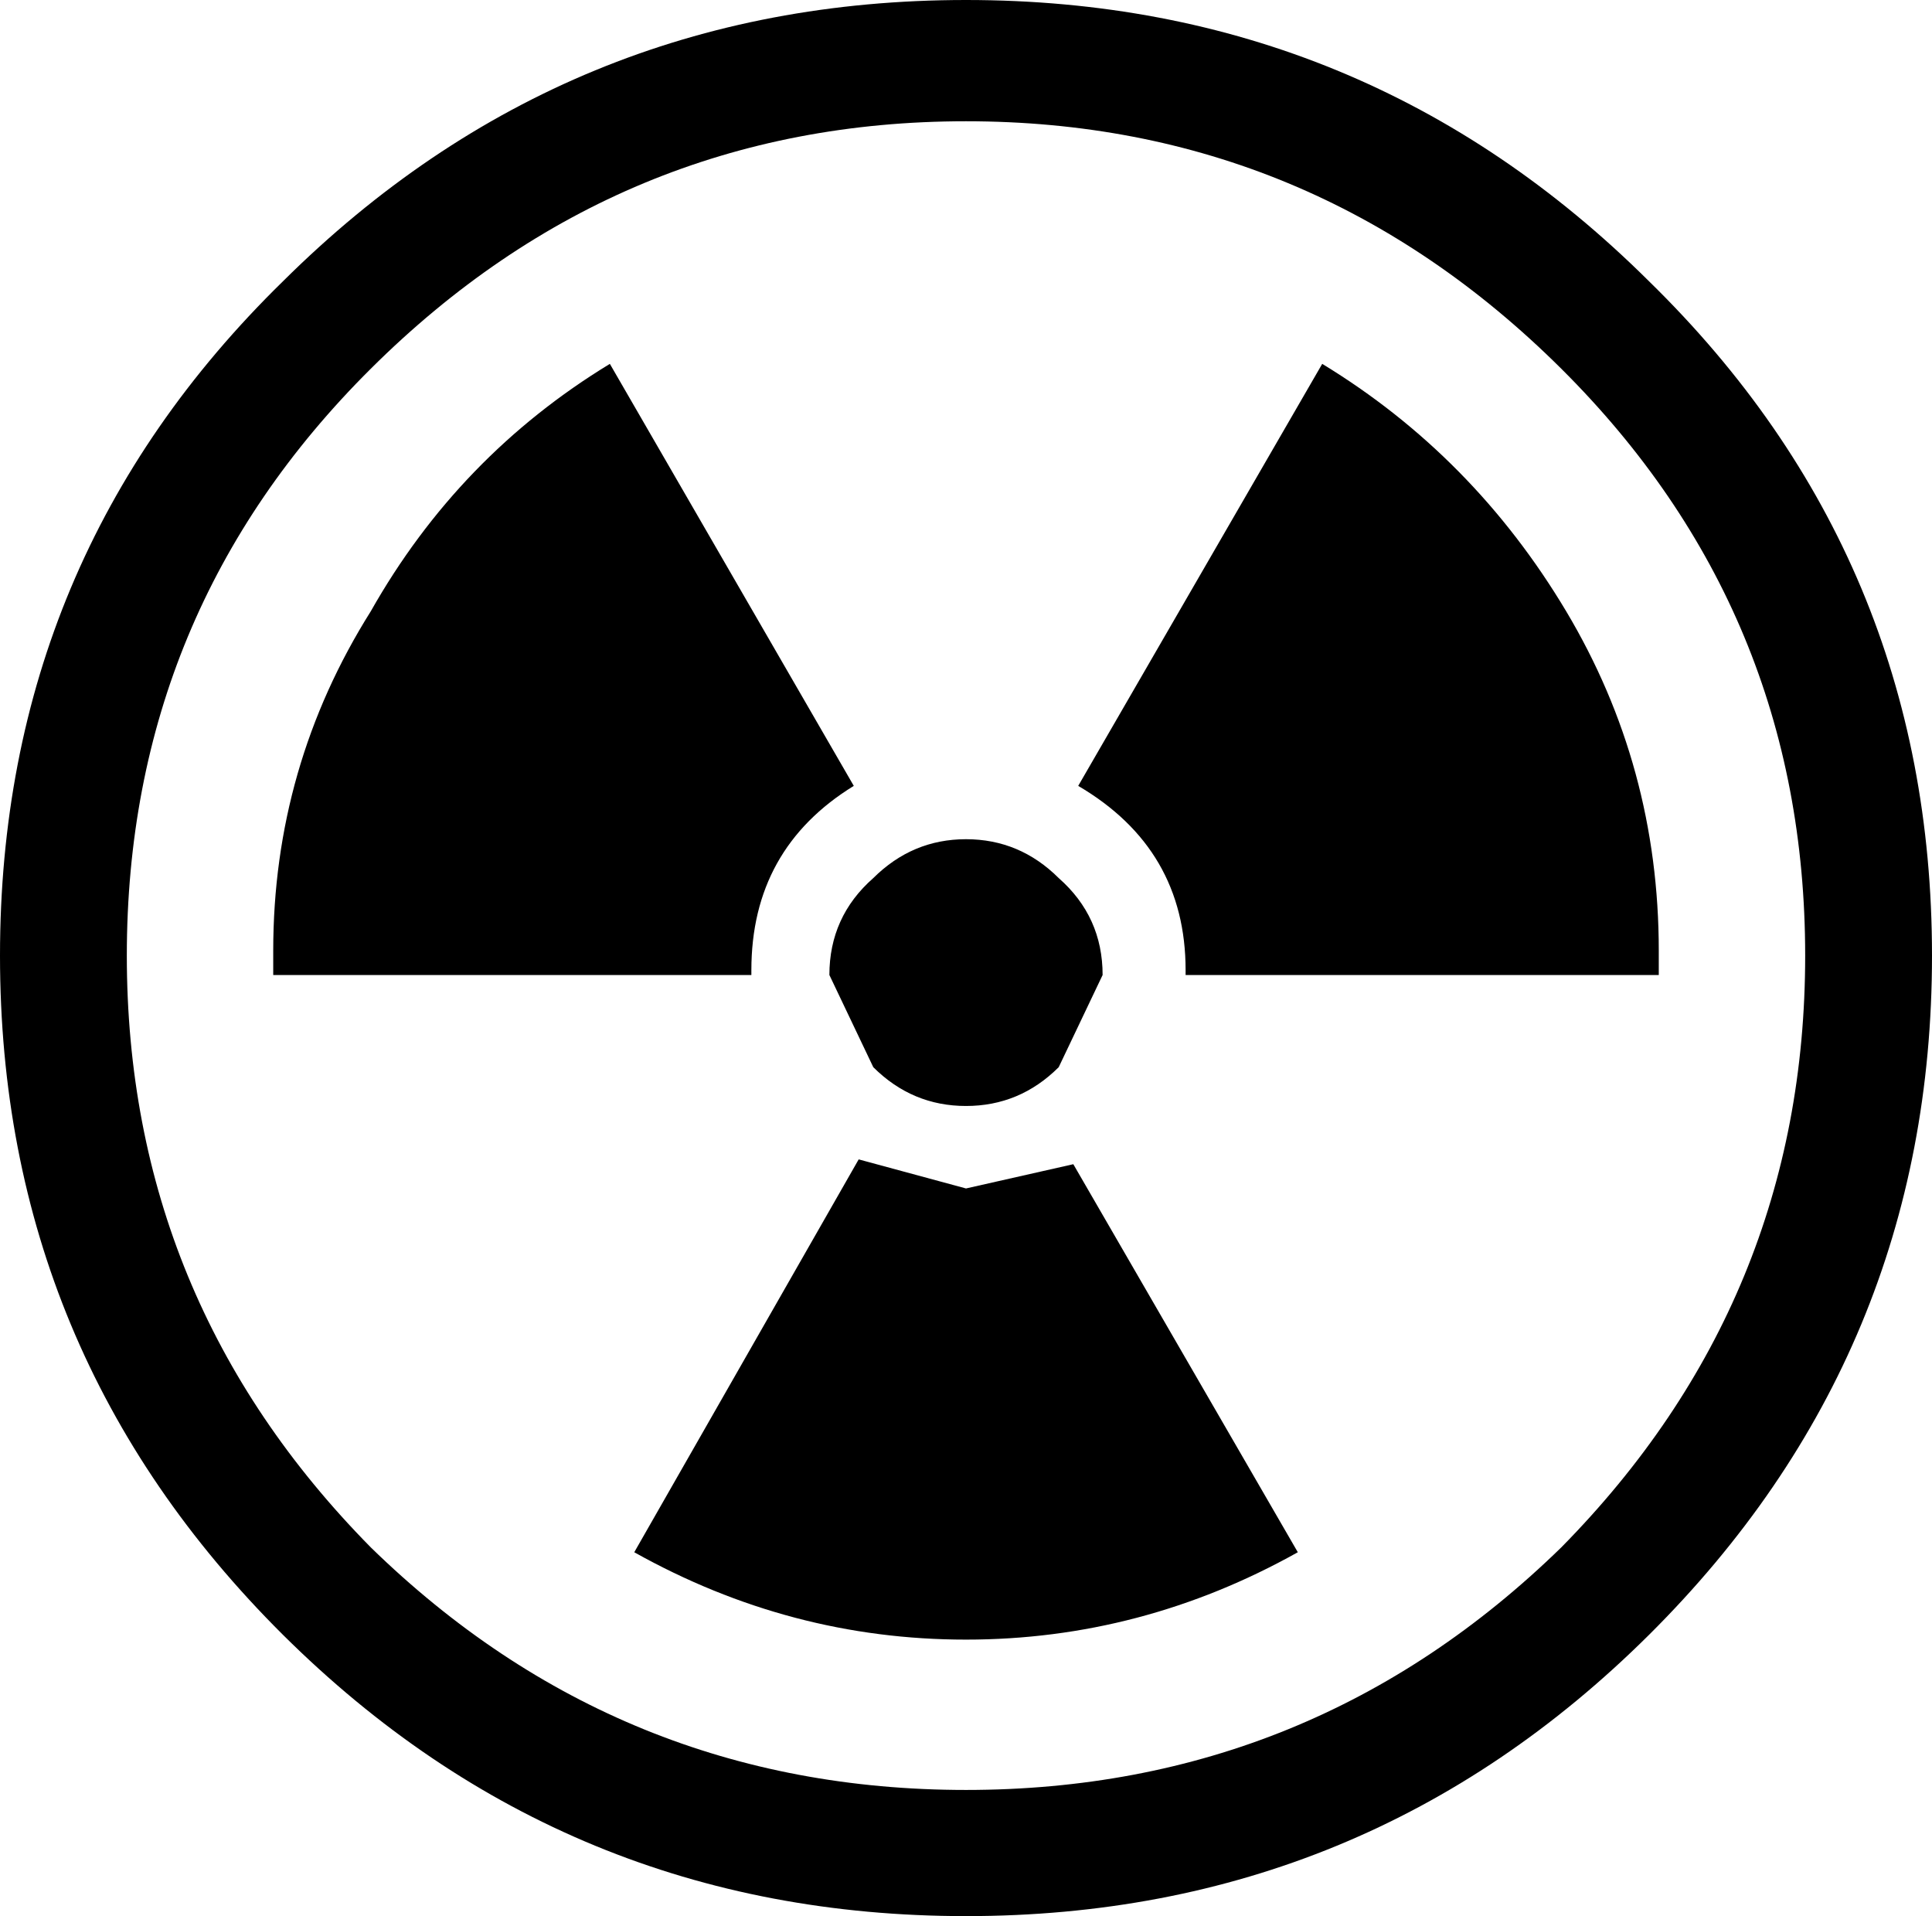 <?xml version="1.0" encoding="UTF-8"?>
<svg xmlns="http://www.w3.org/2000/svg" xmlns:xlink="http://www.w3.org/1999/xlink" width="25.654mm" height="25.440mm" viewBox="-421.198 149.804 25.654 25.44">
    <path transform="matrix(-1,0,0,1,0,0)" style="stroke:none;fill:#000000;fill-rule:evenodd" d="M408.371,149.804C404.829,149.804,401.806,151.05,399.301,153.539C396.796,155.987,395.544,158.971,395.544,162.492C395.544,166.013,396.796,169.018,399.301,171.509C401.806,173.998,404.829,175.244,408.371,175.244C411.913,175.244,414.935,173.998,417.441,171.509C419.945,169.018,421.198,166.013,421.198,162.492C421.198,158.971,419.945,155.987,417.441,153.539C414.935,151.05,411.913,149.804,408.371,149.804zM400.467,154.699C402.67,152.509,405.304,151.414,408.371,151.414C411.437,151.414,414.072,152.509,416.274,154.699C418.434,156.846,419.514,159.443,419.514,162.492C419.514,165.541,418.434,168.159,416.274,170.349C414.072,172.496,411.437,173.569,408.371,173.569C405.304,173.569,402.67,172.496,400.467,170.349C398.308,168.159,397.228,165.541,397.228,162.492C397.228,159.443,398.308,156.846,400.467,154.699zM408.371,160.946C407.896,160.946,407.485,161.118,407.14,161.462C406.751,161.804,406.557,162.234,406.557,162.749L407.14,163.973C407.485,164.317,407.896,164.488,408.371,164.488C408.846,164.488,409.256,164.317,409.602,163.973L410.185,162.749C410.185,162.234,409.991,161.804,409.602,161.462C409.256,161.118,408.846,160.946,408.371,160.946zM412.776,170.413L409.796,165.197L408.371,165.583L406.946,165.261L403.965,170.413C405.347,171.186,406.816,171.573,408.371,171.573C409.926,171.573,411.394,171.186,412.776,170.413zM416.274,157.919C415.497,156.545,414.439,155.45,413.1,154.635L409.861,160.238C410.768,160.796,411.221,161.612,411.221,162.685L411.221,162.749L417.57,162.749L417.57,162.428C417.57,160.796,417.138,159.293,416.274,157.919zM403.641,154.635C402.302,155.45,401.223,156.545,400.402,157.919C399.582,159.293,399.172,160.796,399.172,162.428L399.172,162.749L405.455,162.749L405.455,162.685C405.455,161.612,405.93,160.796,406.881,160.238L403.641,154.635z"/>
</svg>

